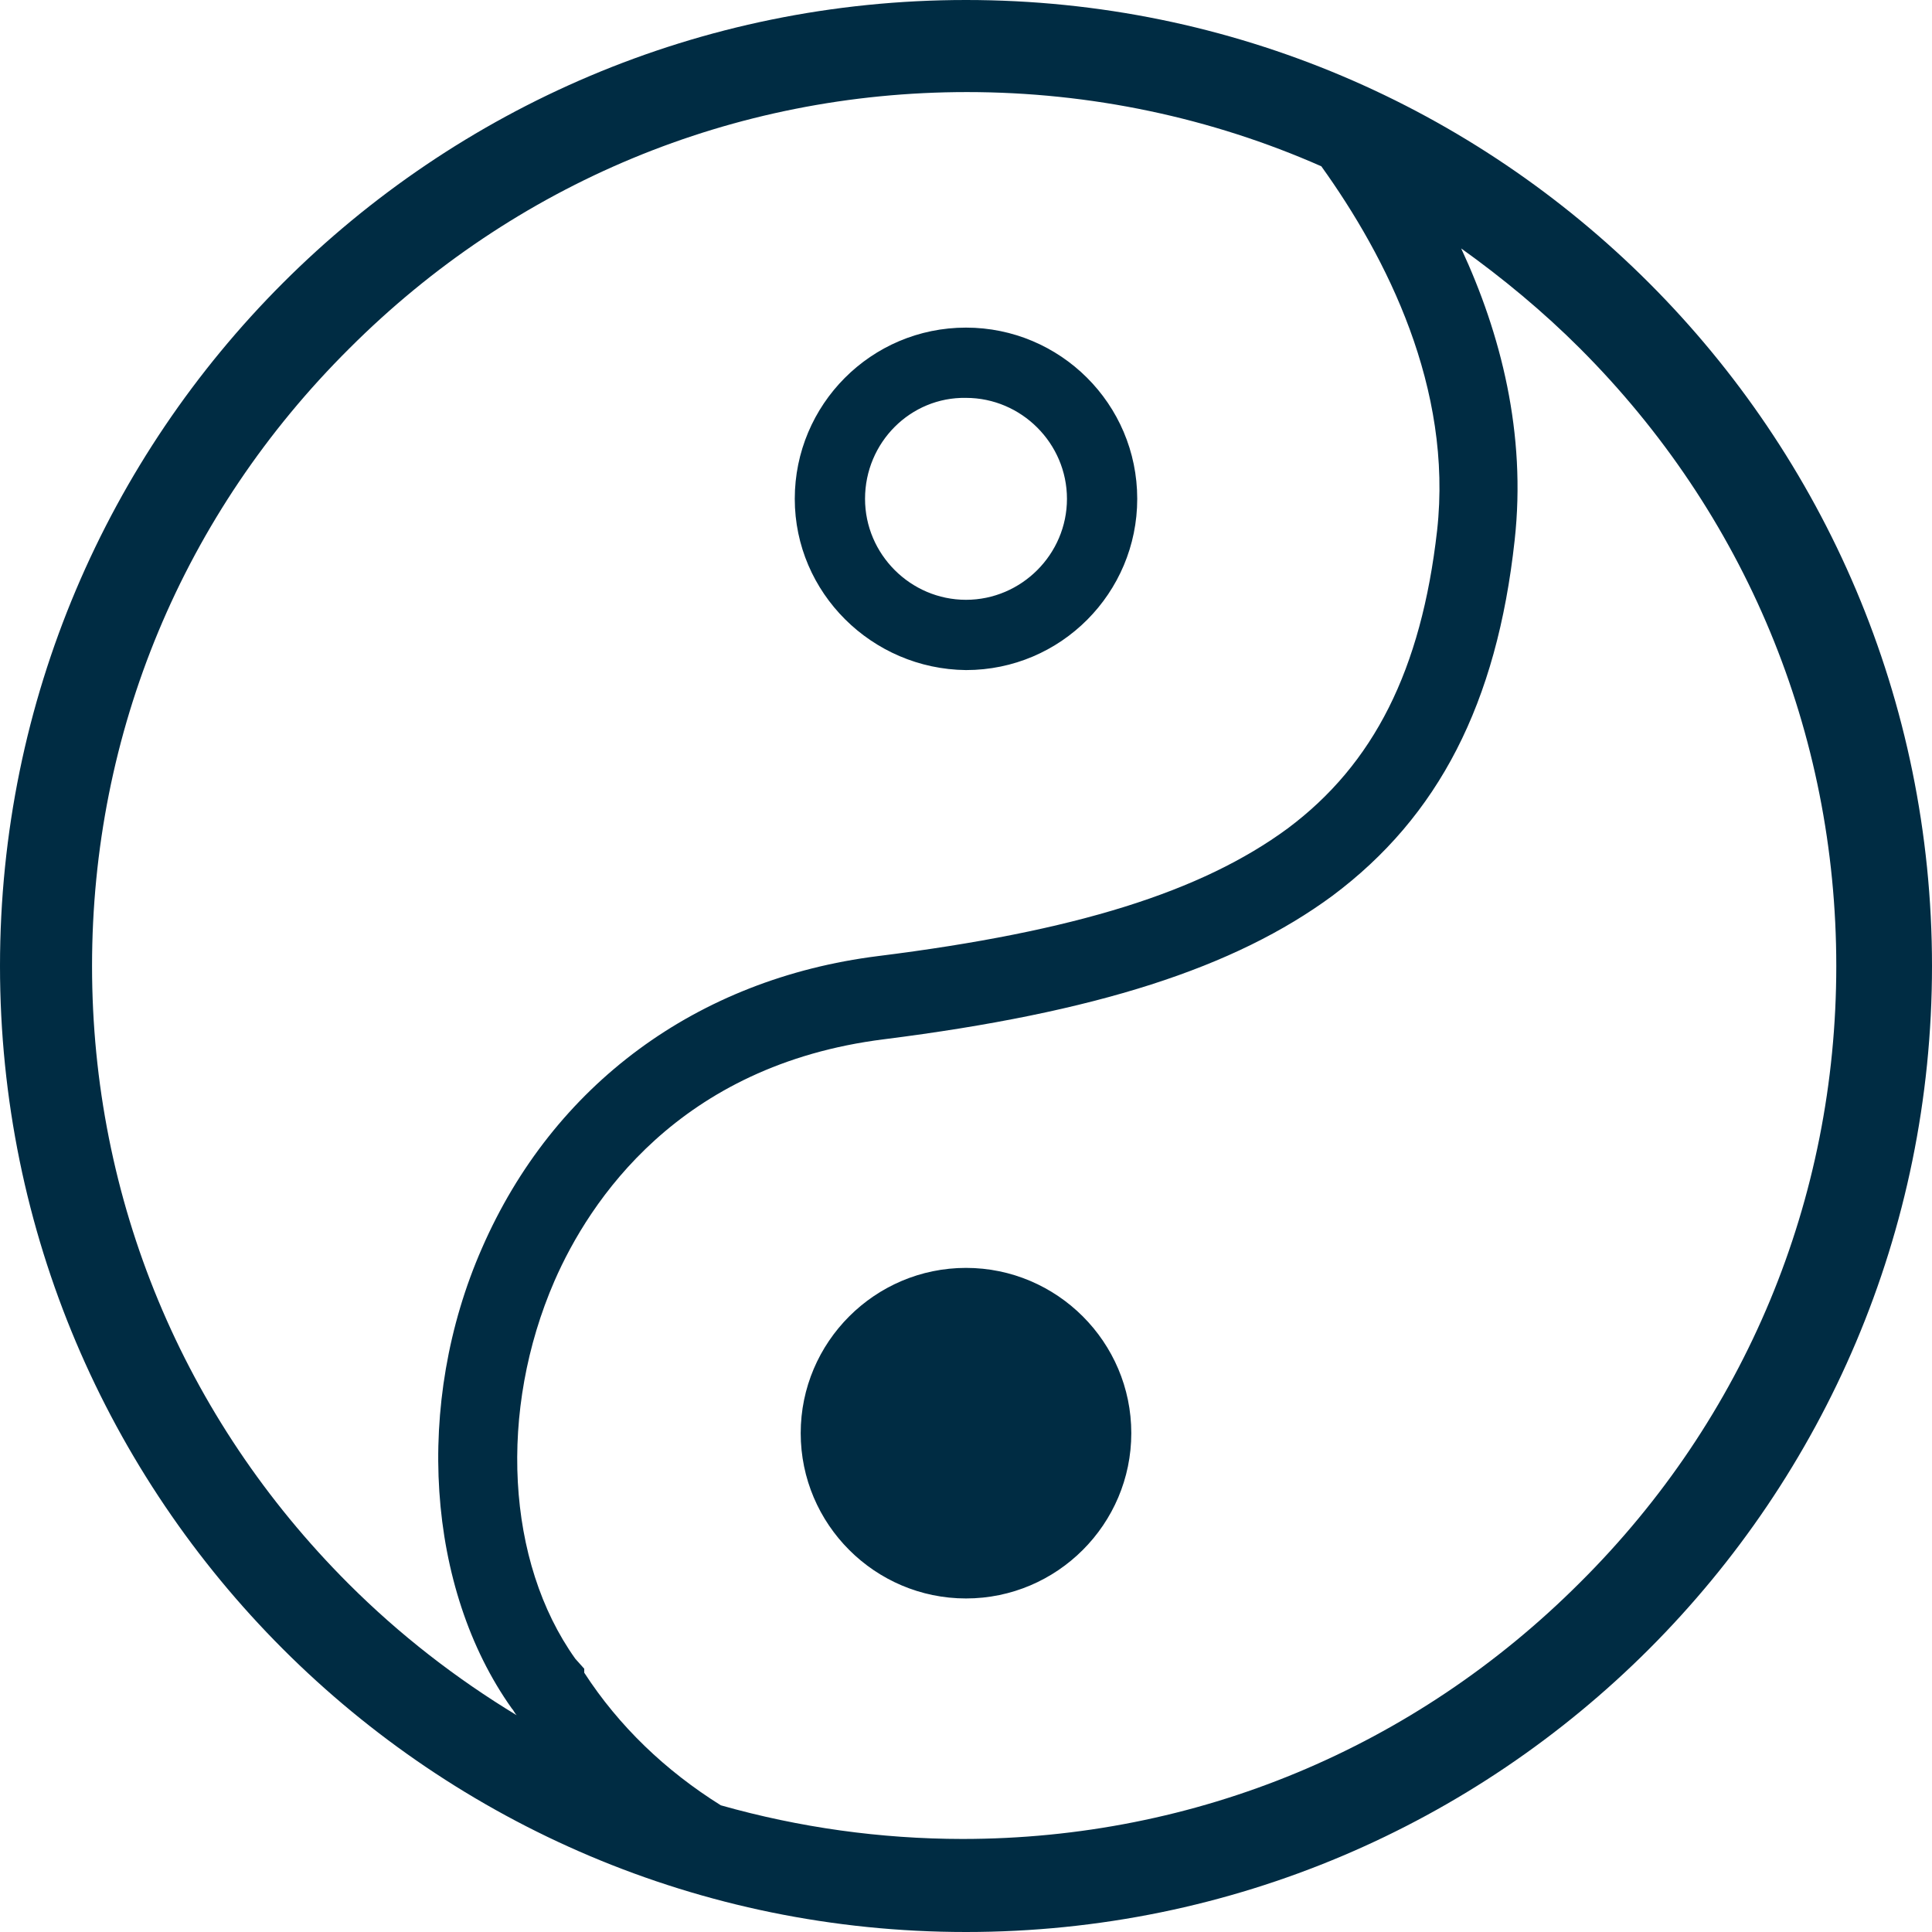 <svg width="70" height="70" viewBox="0 0 70 70" fill="none" xmlns="http://www.w3.org/2000/svg">
<path d="M40.989 51.926C40.989 55.226 38.299 57.915 35 57.915C31.701 57.915 29.011 55.226 29.011 51.926C29.011 48.627 31.701 45.938 35 45.938C38.299 45.938 40.989 48.627 40.989 51.926ZM70 35C70 54.329 54.329 70 35 70C15.671 70 0 54.329 0 35C0 15.671 15.671 0 35 0C54.329 0 70 15.671 70 35ZM18.719 62.146C18.648 62.075 18.611 61.967 18.54 61.896C15.456 57.556 14.99 50.85 17.464 45.22C20.046 39.303 25.246 35.466 31.808 34.641C38.981 33.745 43.535 32.31 46.655 30.016C49.775 27.685 51.496 24.278 52.069 19.222C52.643 14.058 50.241 9.324 47.874 6.025C43.893 4.268 39.518 3.336 35.036 3.336C26.573 3.336 18.648 6.635 12.659 12.623C6.634 18.612 3.335 26.537 3.335 35C3.335 43.463 6.634 51.388 12.623 57.377C14.488 59.242 16.532 60.819 18.719 62.146ZM66.532 35C66.532 26.537 63.233 18.612 57.244 12.623C55.918 11.296 54.447 10.077 52.941 9.001C54.376 12.085 55.308 15.707 54.878 19.58C54.232 25.497 52.117 29.585 48.279 32.454C44.729 35.072 39.709 36.685 32.034 37.654C24.575 38.586 21.348 43.535 20.093 46.404C18.049 51.102 18.336 56.588 20.846 60.102L21.168 60.461V60.605C22.423 62.541 24.109 64.155 26.117 65.41C28.964 66.216 31.908 66.626 34.867 66.629C43.33 66.629 51.255 63.33 57.244 57.341C63.233 51.388 66.532 43.463 66.532 35ZM28.796 18.074C28.796 14.667 31.557 11.87 35 11.87C38.407 11.87 41.204 14.631 41.204 18.074C41.204 21.48 38.443 24.278 35 24.278C31.593 24.242 28.796 21.481 28.796 18.074ZM31.342 18.074C31.342 20.082 32.992 21.732 35 21.732C37.008 21.732 38.658 20.082 38.658 18.074C38.658 16.065 37.008 14.416 35 14.416C32.992 14.38 31.342 16.03 31.342 18.074Z" fill="#002C43"/>
</svg>

